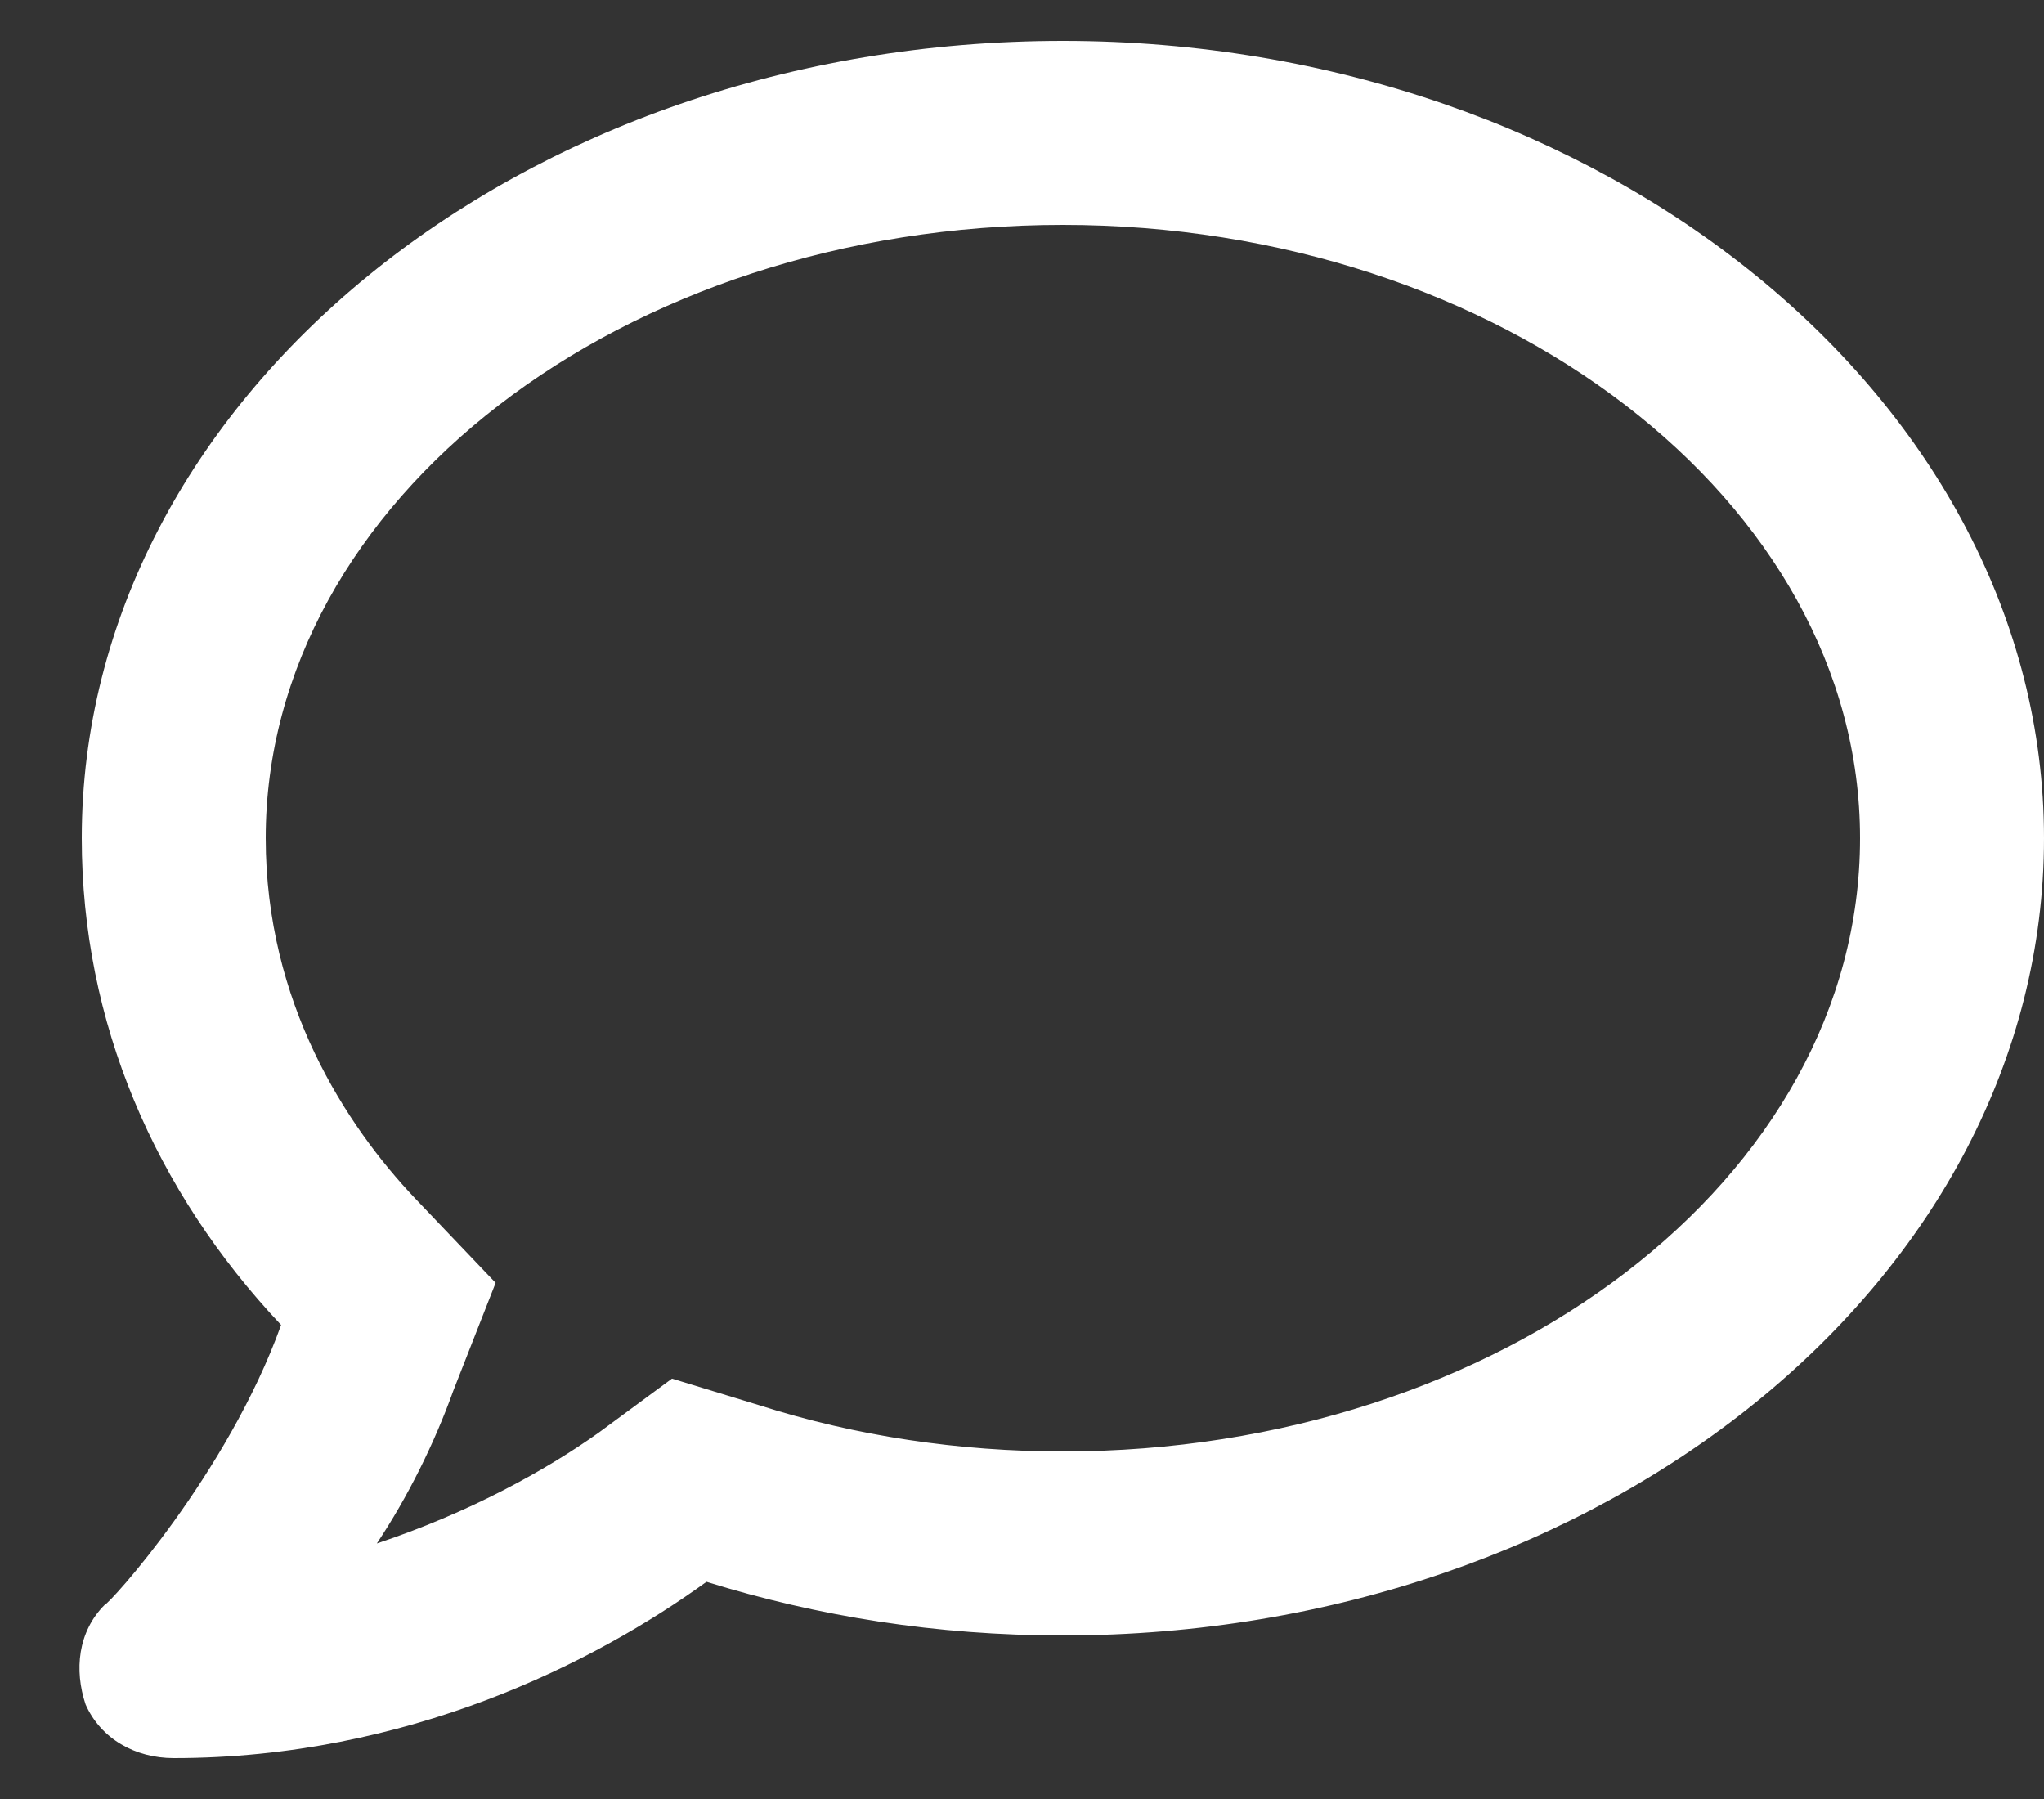 <svg width="25" height="22" viewBox="0 0 25 22" fill="none" xmlns="http://www.w3.org/2000/svg">
<rect x="0" y="0" width="25" height="22" fill="#333333" stroke="none"/>
<path d="M13 0.5C6.344 0.5 1 4.906 1 10.25C1 12.5 1.891 14.562 3.438 16.203C2.781 18.031 1.328 19.625 1.281 19.625C0.953 19.953 0.906 20.422 1.047 20.844C1.234 21.266 1.656 21.5 2.125 21.5C4.984 21.5 7.281 20.328 8.641 19.344C10 19.766 11.453 20 13 20C19.609 20 25 15.641 25 10.25C25 4.906 19.609 0.5 13 0.5ZM13 17.75C11.734 17.75 10.469 17.562 9.297 17.188L8.219 16.859L7.328 17.516C6.672 17.984 5.734 18.5 4.609 18.875C4.984 18.312 5.312 17.656 5.547 17L6.062 15.688L5.078 14.656C4.234 13.766 3.25 12.266 3.25 10.25C3.25 6.125 7.609 2.75 13 2.75C18.344 2.75 22.75 6.125 22.75 10.25C22.75 14.422 18.344 17.75 13 17.75Z" fill="white"/>
</svg>
